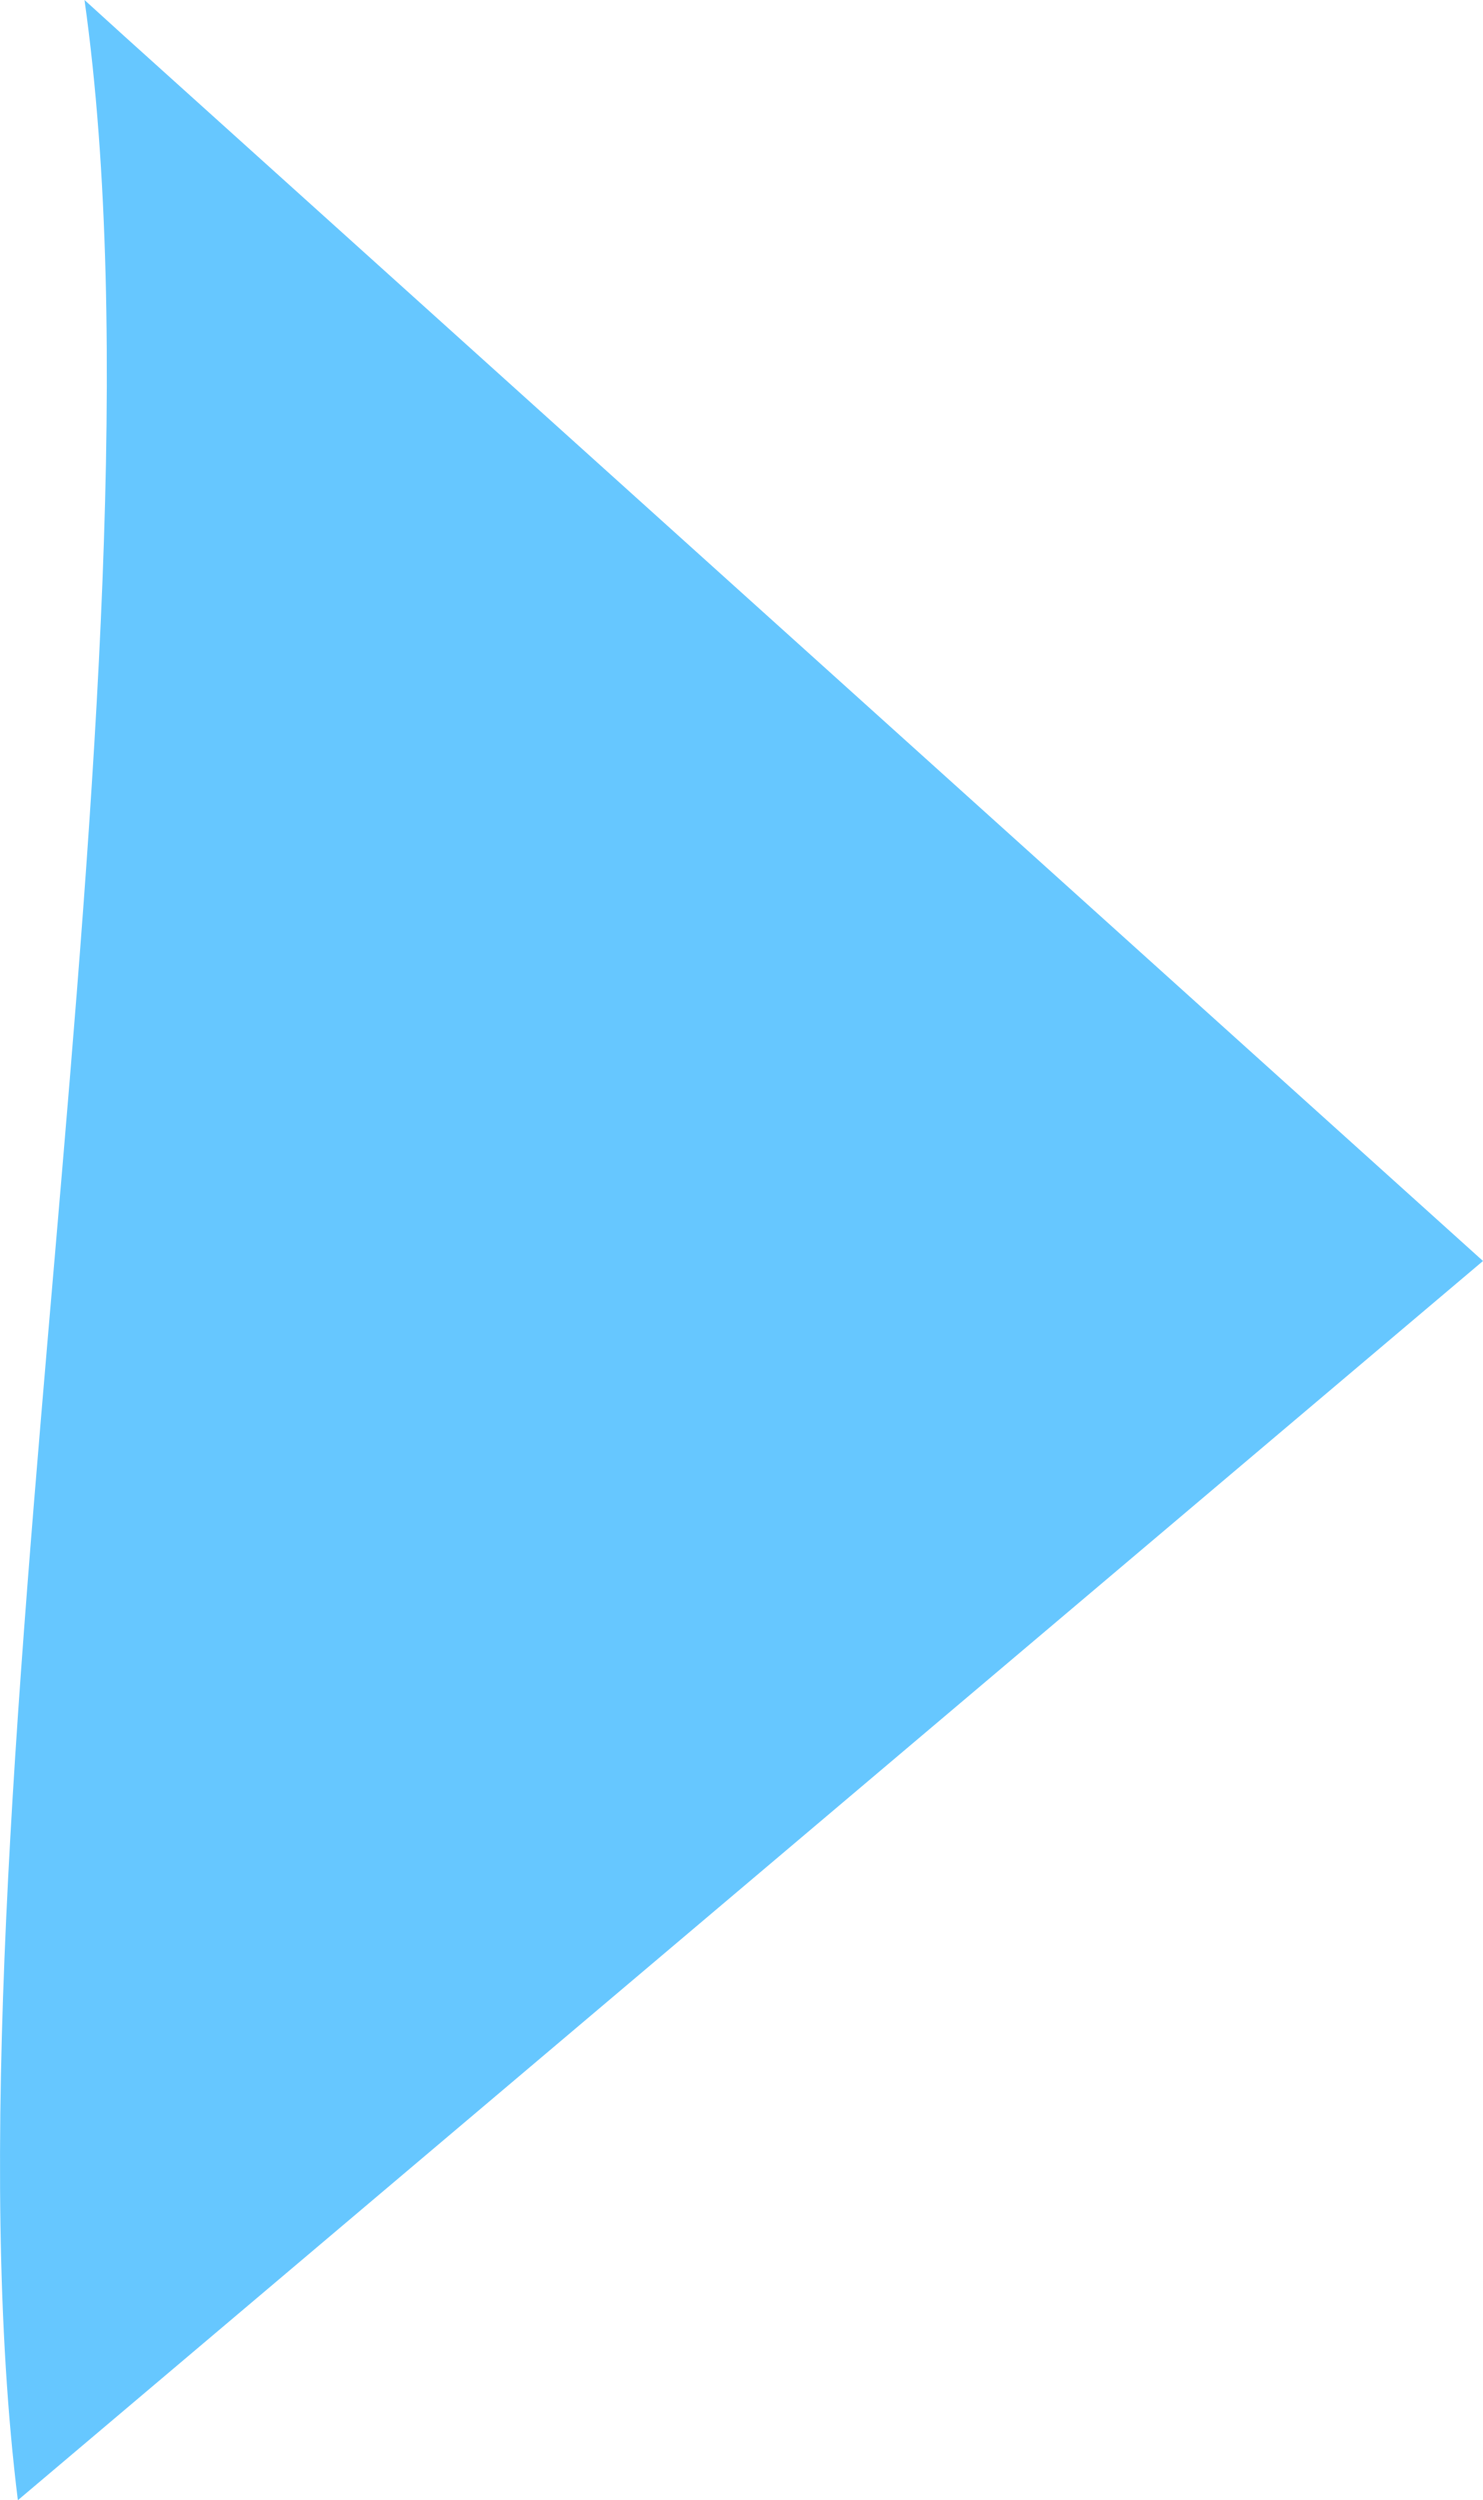 <svg version="1.1" xmlns="http://www.w3.org/2000/svg" xmlns:xlink="http://www.w3.org/1999/xlink" width="16.69" height="28.135" viewBox="0,0,16.69,28.135"><g transform="translate(-232.388,-166.451)"><g data-paper-data="{&quot;isPaintingLayer&quot;:true}" fill="#66c7ff" fill-rule="nonzero" stroke="none" stroke-width="0" stroke-linecap="butt" stroke-linejoin="miter" stroke-miterlimit="10" stroke-dasharray="" stroke-dashoffset="0" style="mix-blend-mode: normal"><path d="M233.796,166.866l15.282,13.775l-16.489,13.945c-0.947,-7.642 1.823,-20.51 0.75,-28.135z"/></g></g></svg>